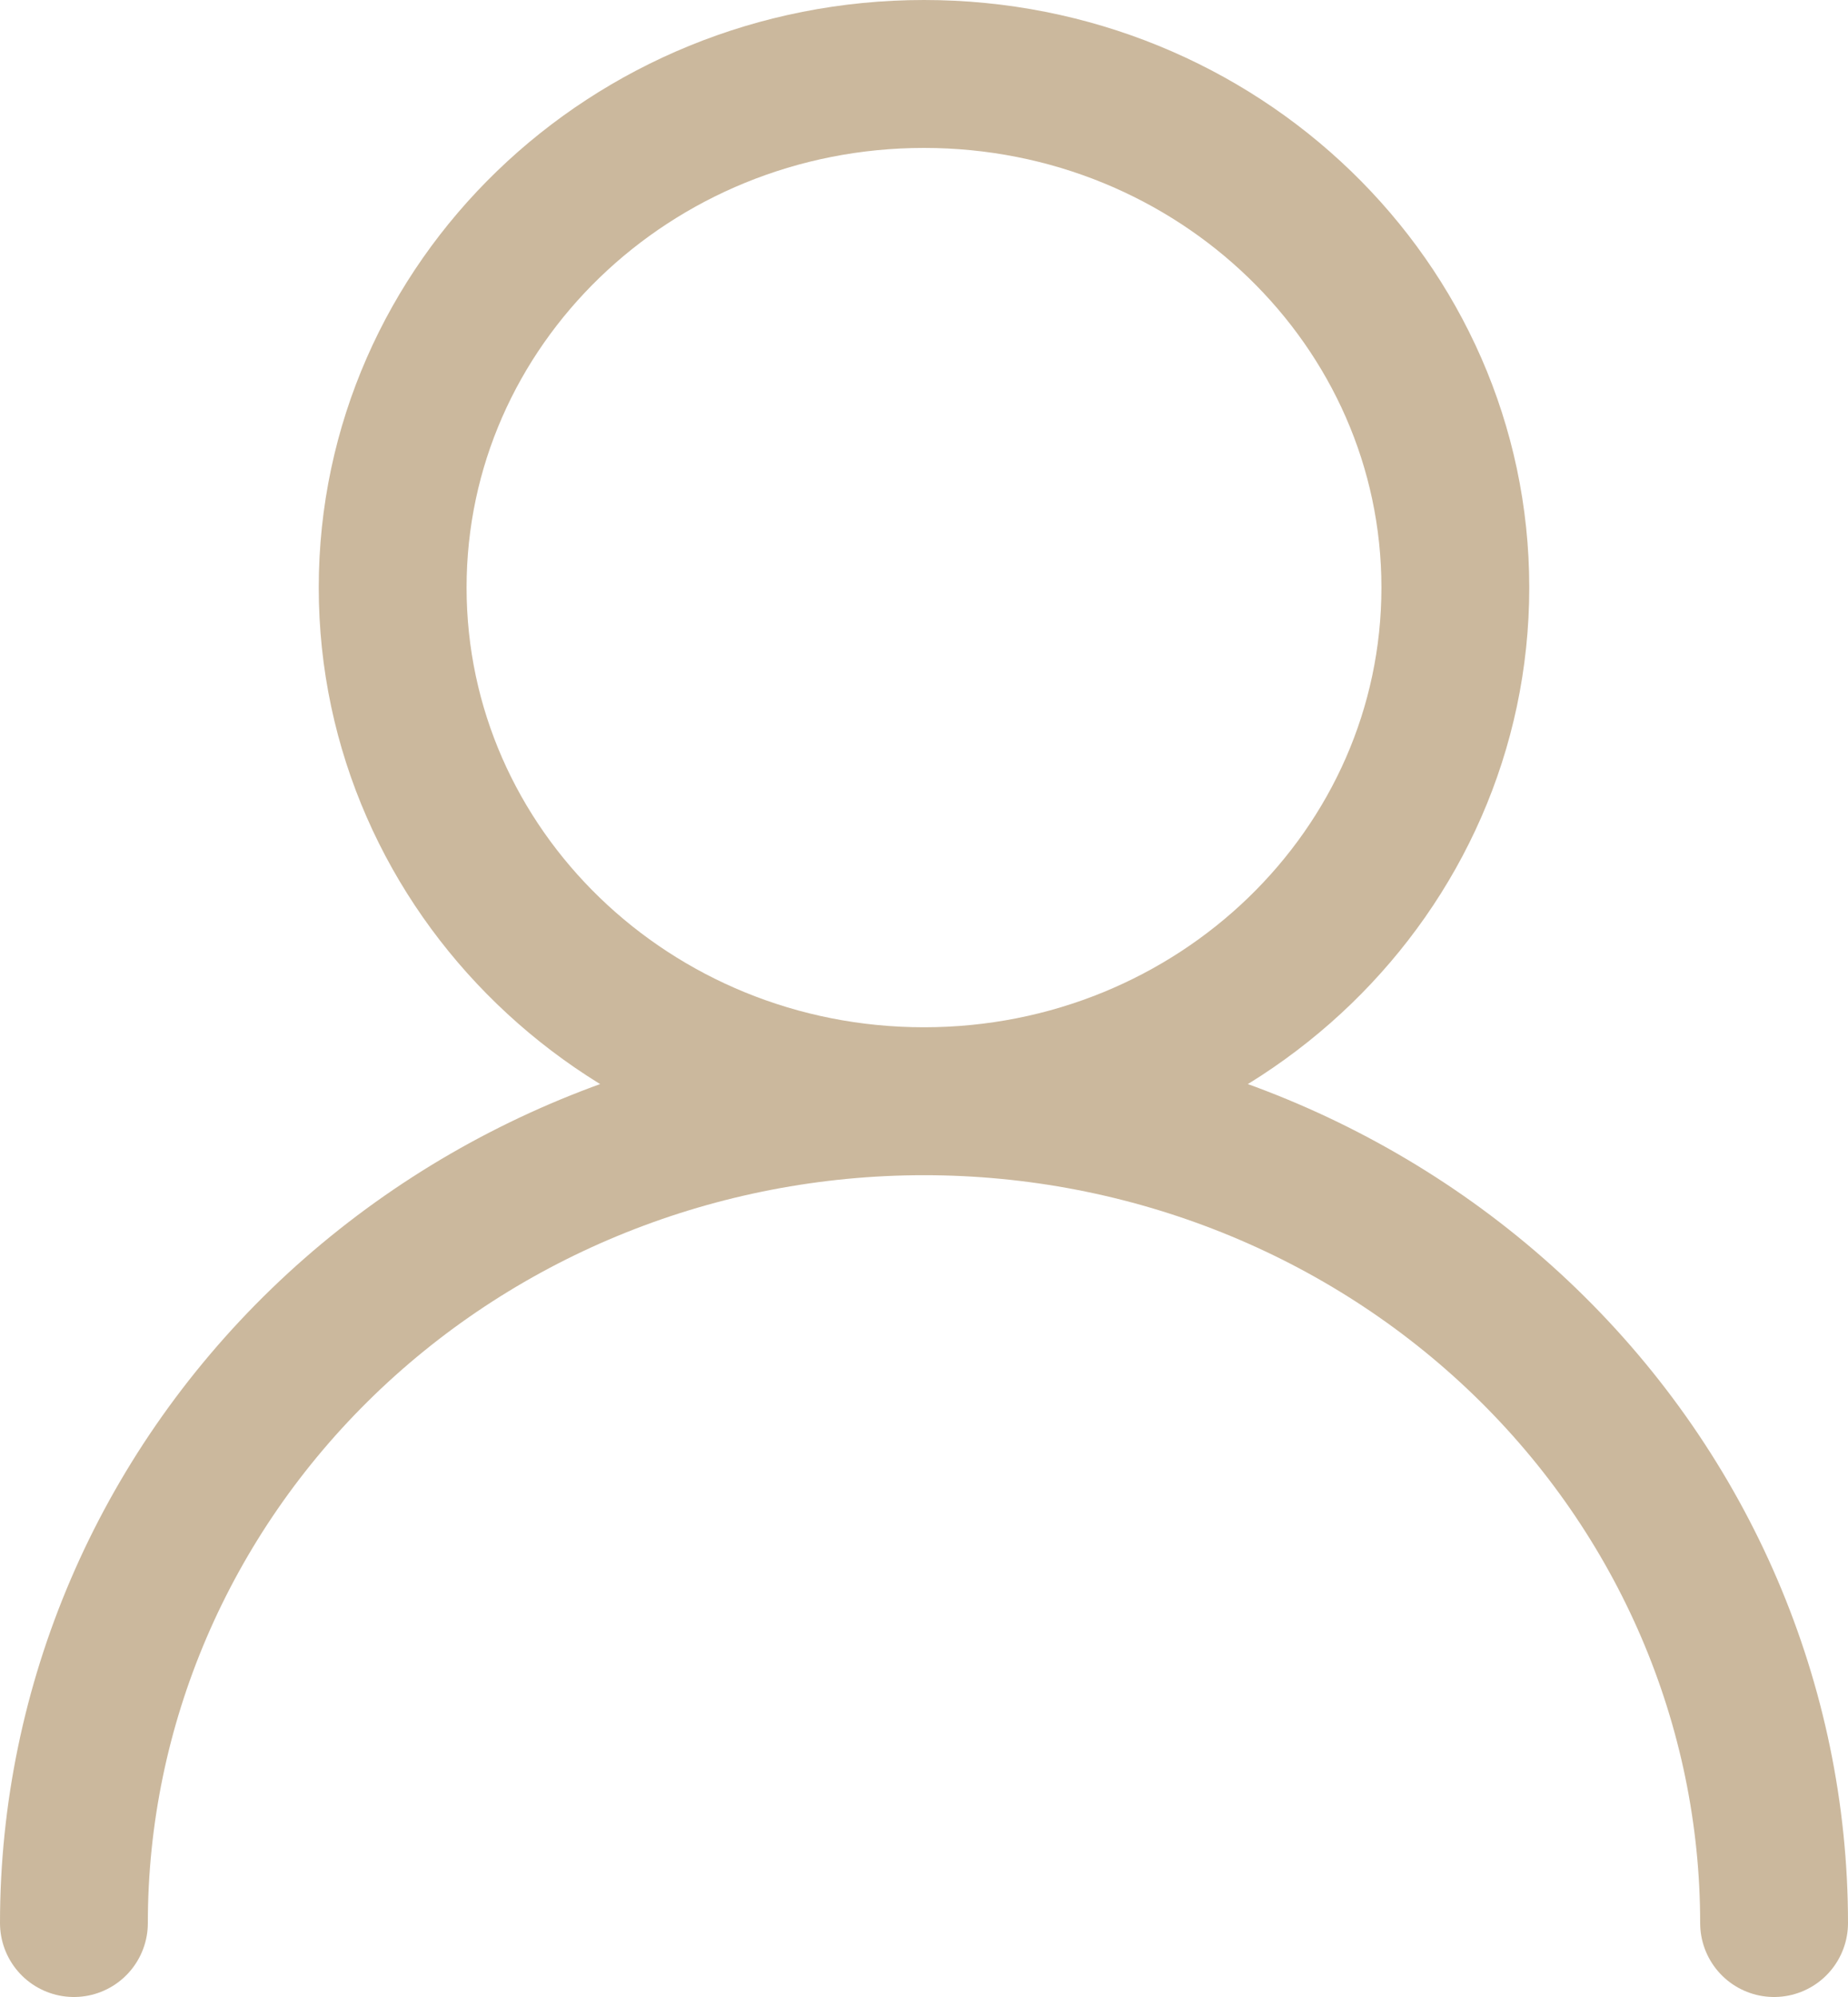 <svg width="25" height="27" viewBox="0 0 25 27" fill="none" xmlns="http://www.w3.org/2000/svg">
<path d="M12.5 14.889C16.47 14.889 19.688 11.78 19.688 7.944C19.688 4.109 16.47 1 12.5 1C8.53 1 5.312 4.109 5.312 7.944C5.312 11.78 8.53 14.889 12.5 14.889ZM12.5 14.889C15.55 14.889 18.475 16.059 20.632 18.143C22.788 20.227 24 23.053 24 26M12.5 14.889C9.45 14.889 6.525 16.059 4.368 18.143C2.212 20.227 1 23.053 1 26" stroke="#CBB89D" stroke-width="2" stroke-linecap="round" stroke-linejoin="round"/>
</svg>
